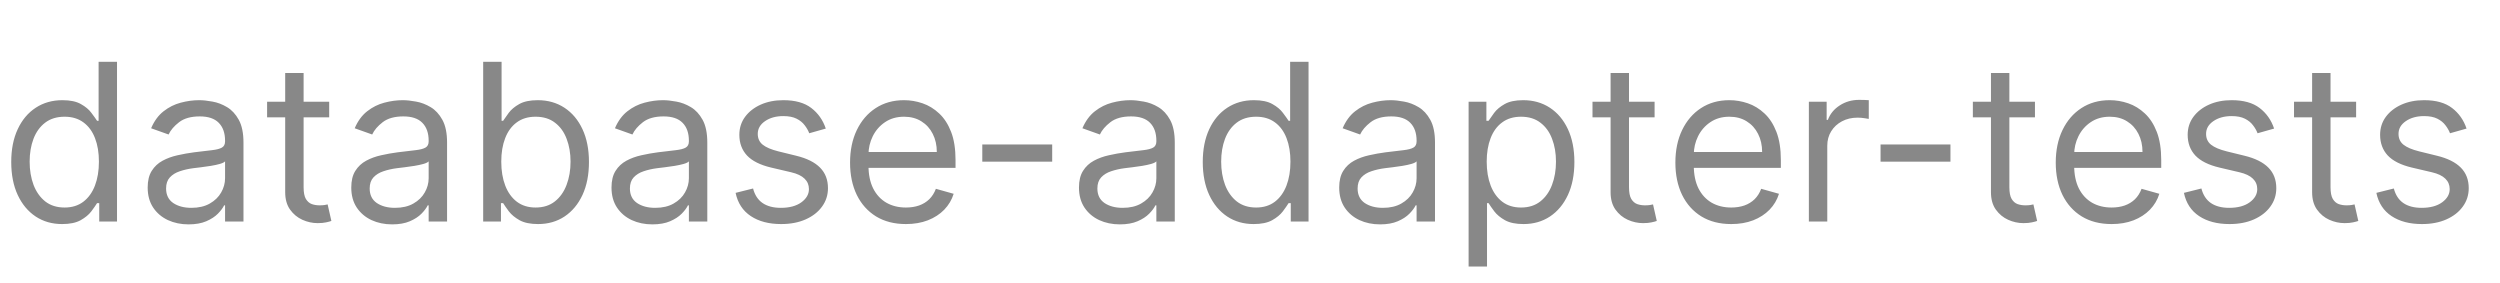 <svg width="3983" height="451" viewBox="0 0 3983 451" fill="none" xmlns="http://www.w3.org/2000/svg">
<path d="M98.935 356.977C83.026 356.977 68.981 352.959 56.8 344.921C44.62 336.801 35.091 325.366 28.214 310.617C21.336 295.785 17.898 278.26 17.898 258.043C17.898 237.991 21.336 220.59 28.214 205.841C35.091 191.092 44.661 179.699 56.925 171.661C69.188 163.624 83.357 159.605 99.432 159.605C111.861 159.605 121.68 161.677 128.888 165.82C136.18 169.88 141.732 174.52 145.543 179.74C149.438 184.877 152.462 189.103 154.616 192.418H157.102V98.454H186.435V353H158.097V323.668H154.616C152.462 327.148 149.396 331.539 145.419 336.842C141.442 342.062 135.766 346.744 128.391 350.887C121.017 354.947 111.198 356.977 98.935 356.977ZM102.912 330.628C114.678 330.628 124.621 327.562 132.741 321.43C140.862 315.216 147.035 306.64 151.261 295.702C155.487 284.682 157.599 271.963 157.599 257.545C157.599 243.294 155.528 230.823 151.385 220.134C147.242 209.362 141.11 200.994 132.99 195.028C124.87 188.979 114.844 185.955 102.912 185.955C90.483 185.955 80.126 189.145 71.84 195.525C63.636 201.822 57.463 210.398 53.32 221.253C49.26 232.025 47.23 244.122 47.23 257.545C47.23 271.134 49.302 283.481 53.445 294.584C57.67 305.604 63.885 314.387 72.088 320.933C80.374 327.396 90.649 330.628 102.912 330.628ZM300.408 357.474C288.311 357.474 277.332 355.196 267.472 350.638C257.611 345.998 249.781 339.328 243.981 330.628C238.181 321.845 235.281 311.239 235.281 298.81C235.281 287.872 237.435 279.006 241.744 272.212C246.052 265.334 251.811 259.948 259.02 256.054C266.229 252.16 274.183 249.259 282.884 247.354C291.667 245.365 300.491 243.791 309.357 242.631C320.958 241.139 330.362 240.021 337.571 239.275C344.863 238.446 350.166 237.079 353.48 235.173C356.877 233.268 358.576 229.953 358.576 225.23V224.236C358.576 211.973 355.22 202.444 348.509 195.649C341.88 188.855 331.812 185.457 318.306 185.457C304.303 185.457 293.324 188.523 285.369 194.655C277.415 200.786 271.822 207.332 268.59 214.293L240.749 204.349C245.721 192.749 252.35 183.717 260.636 177.254C269.005 170.708 278.119 166.151 287.979 163.582C297.923 160.931 307.7 159.605 317.312 159.605C323.443 159.605 330.487 160.351 338.441 161.842C346.478 163.251 354.226 166.192 361.683 170.667C369.223 175.141 375.479 181.894 380.451 190.926C385.423 199.958 387.908 212.055 387.908 227.219V353H358.576V327.148H357.085C355.096 331.291 351.781 335.724 347.141 340.447C342.501 345.17 336.328 349.188 328.622 352.503C320.916 355.817 311.512 357.474 300.408 357.474ZM304.883 331.125C316.483 331.125 326.261 328.846 334.215 324.289C342.253 319.732 348.301 313.849 352.362 306.64C356.504 299.431 358.576 291.849 358.576 283.895V257.048C357.333 258.54 354.599 259.907 350.373 261.15C346.23 262.31 341.424 263.346 335.955 264.257C330.569 265.086 325.308 265.831 320.17 266.494C315.116 267.074 311.014 267.571 307.866 267.986C300.243 268.98 293.117 270.596 286.488 272.833C279.942 274.987 274.639 278.26 270.579 282.652C266.602 286.961 264.613 292.844 264.613 300.301C264.613 310.493 268.383 318.199 275.923 323.419C283.546 328.556 293.2 331.125 304.883 331.125ZM524.472 162.091V186.949H425.537V162.091H524.472ZM454.372 116.352H483.705V298.312C483.705 306.598 484.906 312.813 487.309 316.956C489.795 321.016 492.944 323.75 496.755 325.159C500.65 326.485 504.751 327.148 509.06 327.148C512.291 327.148 514.943 326.982 517.014 326.651C519.086 326.236 520.743 325.905 521.986 325.656L527.952 352.006C525.963 352.751 523.187 353.497 519.624 354.243C516.061 355.071 511.546 355.486 506.077 355.486C497.791 355.486 489.671 353.704 481.716 350.141C473.844 346.578 467.298 341.151 462.078 333.859C456.941 326.568 454.372 317.37 454.372 306.267V116.352ZM624.774 357.474C612.676 357.474 601.697 355.196 591.837 350.638C581.977 345.998 574.146 339.328 568.346 330.628C562.546 321.845 559.646 311.239 559.646 298.81C559.646 287.872 561.8 279.006 566.109 272.212C570.418 265.334 576.176 259.948 583.385 256.054C590.594 252.16 598.548 249.259 607.249 247.354C616.032 245.365 624.856 243.791 633.722 242.631C645.323 241.139 654.727 240.021 661.936 239.275C669.228 238.446 674.531 237.079 677.845 235.173C681.243 233.268 682.941 229.953 682.941 225.23V224.236C682.941 211.973 679.585 202.444 672.874 195.649C666.245 188.855 656.178 185.457 642.671 185.457C628.668 185.457 617.689 188.523 609.735 194.655C601.78 200.786 596.187 207.332 592.955 214.293L565.115 204.349C570.086 192.749 576.715 183.717 585.001 177.254C593.37 170.708 602.484 166.151 612.345 163.582C622.288 160.931 632.065 159.605 641.677 159.605C647.809 159.605 654.852 160.351 662.806 161.842C670.844 163.251 678.591 166.192 686.048 170.667C693.589 175.141 699.845 181.894 704.816 190.926C709.788 199.958 712.274 212.055 712.274 227.219V353H682.941V327.148H681.45C679.461 331.291 676.147 335.724 671.507 340.447C666.866 345.17 660.693 349.188 652.987 352.503C645.281 355.817 635.877 357.474 624.774 357.474ZM629.248 331.125C640.848 331.125 650.626 328.846 658.58 324.289C666.618 319.732 672.667 313.849 676.727 306.64C680.87 299.431 682.941 291.849 682.941 283.895V257.048C681.698 258.54 678.964 259.907 674.738 261.15C670.595 262.31 665.789 263.346 660.32 264.257C654.935 265.086 649.673 265.831 644.536 266.494C639.481 267.074 635.38 267.571 632.231 267.986C624.608 268.98 617.482 270.596 610.853 272.833C604.307 274.987 599.004 278.26 594.944 282.652C590.967 286.961 588.978 292.844 588.978 300.301C588.978 310.493 592.748 318.199 600.289 323.419C607.912 328.556 617.565 331.125 629.248 331.125ZM769.789 353V98.454H799.121V192.418H801.607C803.761 189.103 806.744 184.877 810.556 179.74C814.45 174.52 820.002 169.88 827.211 165.82C834.502 161.677 844.363 159.605 856.792 159.605C872.866 159.605 887.035 163.624 899.299 171.661C911.562 179.699 921.132 191.092 928.01 205.841C934.887 220.59 938.326 237.991 938.326 258.043C938.326 278.26 934.887 295.785 928.01 310.617C921.132 325.366 911.603 336.801 899.423 344.921C887.243 352.959 873.198 356.977 857.289 356.977C845.025 356.977 835.207 354.947 827.832 350.887C820.458 346.744 814.782 342.062 810.804 336.842C806.827 331.539 803.761 327.148 801.607 323.668H798.127V353H769.789ZM798.624 257.545C798.624 271.963 800.737 284.682 804.963 295.702C809.189 306.64 815.362 315.216 823.482 321.43C831.602 327.562 841.545 330.628 853.311 330.628C865.575 330.628 875.808 327.396 884.011 320.933C892.297 314.387 898.511 305.604 902.654 294.584C906.88 283.481 908.993 271.134 908.993 257.545C908.993 244.122 906.922 232.025 902.779 221.253C898.719 210.398 892.546 201.822 884.26 195.525C876.056 189.145 865.74 185.955 853.311 185.955C841.38 185.955 831.354 188.979 823.233 195.028C815.113 200.994 808.981 209.362 804.838 220.134C800.695 230.823 798.624 243.294 798.624 257.545ZM1039.37 357.474C1027.28 357.474 1016.3 355.196 1006.44 350.638C996.576 345.998 988.746 339.328 982.946 330.628C977.145 321.845 974.245 311.239 974.245 298.81C974.245 287.872 976.4 279.006 980.708 272.212C985.017 265.334 990.776 259.948 997.985 256.054C1005.19 252.16 1013.15 249.259 1021.85 247.354C1030.63 245.365 1039.46 243.791 1048.32 242.631C1059.92 241.139 1069.33 240.021 1076.54 239.275C1083.83 238.446 1089.13 237.079 1092.44 235.173C1095.84 233.268 1097.54 229.953 1097.54 225.23V224.236C1097.54 211.973 1094.19 202.444 1087.47 195.649C1080.84 188.855 1070.78 185.457 1057.27 185.457C1043.27 185.457 1032.29 188.523 1024.33 194.655C1016.38 200.786 1010.79 207.332 1007.56 214.293L979.714 204.349C984.686 192.749 991.315 183.717 999.6 177.254C1007.97 170.708 1017.08 166.151 1026.94 163.582C1036.89 160.931 1046.66 159.605 1056.28 159.605C1062.41 159.605 1069.45 160.351 1077.41 161.842C1085.44 163.251 1093.19 166.192 1100.65 170.667C1108.19 175.141 1114.44 181.894 1119.42 190.926C1124.39 199.958 1126.87 212.055 1126.87 227.219V353H1097.54V327.148H1096.05C1094.06 331.291 1090.75 335.724 1086.11 340.447C1081.47 345.17 1075.29 349.188 1067.59 352.503C1059.88 355.817 1050.48 357.474 1039.37 357.474ZM1043.85 331.125C1055.45 331.125 1065.23 328.846 1073.18 324.289C1081.22 319.732 1087.27 313.849 1091.33 306.64C1095.47 299.431 1097.54 291.849 1097.54 283.895V257.048C1096.3 258.54 1093.56 259.907 1089.34 261.15C1085.19 262.31 1080.39 263.346 1074.92 264.257C1069.53 265.086 1064.27 265.831 1059.14 266.494C1054.08 267.074 1049.98 267.571 1046.83 267.986C1039.21 268.98 1032.08 270.596 1025.45 272.833C1018.91 274.987 1013.6 278.26 1009.54 282.652C1005.57 286.961 1003.58 292.844 1003.58 300.301C1003.58 310.493 1007.35 318.199 1014.89 323.419C1022.51 328.556 1032.16 331.125 1043.85 331.125ZM1315.64 204.847L1289.29 212.304C1287.63 207.912 1285.19 203.645 1281.96 199.502C1278.81 195.276 1274.5 191.796 1269.03 189.062C1263.56 186.327 1256.56 184.96 1248.02 184.96C1236.34 184.96 1226.61 187.653 1218.82 193.039C1211.11 198.342 1207.26 205.095 1207.26 213.298C1207.26 220.59 1209.91 226.349 1215.21 230.575C1220.52 234.8 1228.8 238.322 1240.07 241.139L1268.41 248.099C1285.48 252.242 1298.2 258.581 1306.57 267.116C1314.93 275.567 1319.12 286.464 1319.12 299.804C1319.12 310.741 1315.97 320.519 1309.67 329.136C1303.46 337.754 1294.76 344.548 1283.57 349.52C1272.39 354.491 1259.38 356.977 1244.54 356.977C1225.07 356.977 1208.96 352.751 1196.2 344.3C1183.44 335.848 1175.36 323.502 1171.96 307.261L1199.8 300.301C1202.45 310.576 1207.46 318.282 1214.84 323.419C1222.3 328.556 1232.03 331.125 1244.05 331.125C1257.72 331.125 1268.57 328.225 1276.61 322.425C1284.73 316.542 1288.79 309.499 1288.79 301.295C1288.79 294.667 1286.47 289.115 1281.83 284.641C1277.19 280.083 1270.07 276.686 1260.45 274.449L1228.64 266.991C1211.15 262.848 1198.31 256.427 1190.11 247.727C1181.99 238.943 1177.93 227.964 1177.93 214.79C1177.93 204.018 1180.95 194.489 1187 186.203C1193.13 177.917 1201.46 171.413 1211.98 166.69C1222.59 161.967 1234.6 159.605 1248.02 159.605C1266.92 159.605 1281.75 163.748 1292.52 172.034C1303.38 180.32 1311.08 191.258 1315.64 204.847ZM1443.31 356.977C1424.92 356.977 1409.05 352.917 1395.71 344.797C1382.45 336.594 1372.22 325.159 1365.01 310.493C1357.89 295.744 1354.32 278.592 1354.32 259.037C1354.32 239.482 1357.89 222.247 1365.01 207.332C1372.22 192.335 1382.25 180.652 1395.09 172.283C1408.02 163.831 1423.1 159.605 1440.33 159.605C1450.28 159.605 1460.09 161.262 1469.79 164.577C1479.48 167.891 1488.31 173.277 1496.26 180.734C1504.22 188.109 1510.56 197.886 1515.28 210.067C1520 222.247 1522.36 237.245 1522.36 255.06V267.489H1375.2V242.134H1492.53C1492.53 231.362 1490.38 221.75 1486.07 213.298C1481.84 204.847 1475.8 198.176 1467.92 193.288C1460.14 188.399 1450.94 185.955 1440.33 185.955C1428.65 185.955 1418.54 188.855 1410.01 194.655C1401.55 200.372 1395.05 207.83 1390.49 217.027C1385.93 226.224 1383.66 236.085 1383.66 246.608V263.511C1383.66 277.929 1386.14 290.151 1391.11 300.177C1396.17 310.12 1403.17 317.702 1412.12 322.922C1421.07 328.059 1431.47 330.628 1443.31 330.628C1451.02 330.628 1457.98 329.551 1464.2 327.396C1470.49 325.159 1475.92 321.845 1480.48 317.453C1485.03 312.979 1488.56 307.427 1491.04 300.798L1519.38 308.753C1516.4 318.365 1511.38 326.816 1504.34 334.108C1497.3 341.317 1488.6 346.951 1478.24 351.011C1467.88 354.989 1456.24 356.977 1443.31 356.977ZM1676.36 230.202V257.545H1564.99V230.202H1676.36ZM1784.15 357.474C1772.05 357.474 1761.07 355.196 1751.21 350.638C1741.35 345.998 1733.52 339.328 1727.72 330.628C1721.92 321.845 1719.02 311.239 1719.02 298.81C1719.02 287.872 1721.18 279.006 1725.48 272.212C1729.79 265.334 1735.55 259.948 1742.76 256.054C1749.97 252.16 1757.92 249.259 1766.62 247.354C1775.41 245.365 1784.23 243.791 1793.1 242.631C1804.7 241.139 1814.1 240.021 1821.31 239.275C1828.6 238.446 1833.91 237.079 1837.22 235.173C1840.62 233.268 1842.32 229.953 1842.32 225.23V224.236C1842.32 211.973 1838.96 202.444 1832.25 195.649C1825.62 188.855 1815.55 185.457 1802.05 185.457C1788.04 185.457 1777.06 188.523 1769.11 194.655C1761.16 200.786 1755.56 207.332 1752.33 214.293L1724.49 204.349C1729.46 192.749 1736.09 183.717 1744.38 177.254C1752.74 170.708 1761.86 166.151 1771.72 163.582C1781.66 160.931 1791.44 159.605 1801.05 159.605C1807.18 159.605 1814.23 160.351 1822.18 161.842C1830.22 163.251 1837.97 166.192 1845.42 170.667C1852.96 175.141 1859.22 181.894 1864.19 190.926C1869.16 199.958 1871.65 212.055 1871.65 227.219V353H1842.32V327.148H1840.82C1838.84 331.291 1835.52 335.724 1830.88 340.447C1826.24 345.17 1820.07 349.188 1812.36 352.503C1804.66 355.817 1795.25 357.474 1784.15 357.474ZM1788.62 331.125C1800.22 331.125 1810 328.846 1817.96 324.289C1825.99 319.732 1832.04 313.849 1836.1 306.64C1840.24 299.431 1842.32 291.849 1842.32 283.895V257.048C1841.07 258.54 1838.34 259.907 1834.11 261.15C1829.97 262.31 1825.16 263.346 1819.7 264.257C1814.31 265.086 1809.05 265.831 1803.91 266.494C1798.86 267.074 1794.75 267.571 1791.61 267.986C1783.98 268.98 1776.86 270.596 1770.23 272.833C1763.68 274.987 1758.38 278.26 1754.32 282.652C1750.34 286.961 1748.35 292.844 1748.35 300.301C1748.35 310.493 1752.12 318.199 1759.66 323.419C1767.29 328.556 1776.94 331.125 1788.62 331.125ZM1997.27 356.977C1981.37 356.977 1967.32 352.959 1955.14 344.921C1942.96 336.801 1933.43 325.366 1926.55 310.617C1919.68 295.785 1916.24 278.26 1916.24 258.043C1916.24 237.991 1919.68 220.59 1926.55 205.841C1933.43 191.092 1943 179.699 1955.26 171.661C1967.53 163.624 1981.7 159.605 1997.77 159.605C2010.2 159.605 2020.02 161.677 2027.23 165.82C2034.52 169.88 2040.07 174.52 2043.88 179.74C2047.78 184.877 2050.8 189.103 2052.96 192.418H2055.44V98.454H2084.77V353H2056.44V323.668H2052.96C2050.8 327.148 2047.74 331.539 2043.76 336.842C2039.78 342.062 2034.11 346.744 2026.73 350.887C2019.36 354.947 2009.54 356.977 1997.27 356.977ZM2001.25 330.628C2013.02 330.628 2022.96 327.562 2031.08 321.43C2039.2 315.216 2045.37 306.64 2049.6 295.702C2053.83 284.682 2055.94 271.963 2055.94 257.545C2055.94 243.294 2053.87 230.823 2049.72 220.134C2045.58 209.362 2039.45 200.994 2031.33 195.028C2023.21 188.979 2013.18 185.955 2001.25 185.955C1988.82 185.955 1978.47 189.145 1970.18 195.525C1961.98 201.822 1955.8 210.398 1951.66 221.253C1947.6 232.025 1945.57 244.122 1945.57 257.545C1945.57 271.134 1947.64 283.481 1951.78 294.584C1956.01 305.604 1962.22 314.387 1970.43 320.933C1978.71 327.396 1988.99 330.628 2001.25 330.628ZM2198.75 357.474C2186.65 357.474 2175.67 355.196 2165.81 350.638C2155.95 345.998 2148.12 339.328 2142.32 330.628C2136.52 321.845 2133.62 311.239 2133.62 298.81C2133.62 287.872 2135.77 279.006 2140.08 272.212C2144.39 265.334 2150.15 259.948 2157.36 256.054C2164.57 252.16 2172.52 249.259 2181.22 247.354C2190.01 245.365 2198.83 243.791 2207.7 242.631C2219.3 241.139 2228.7 240.021 2235.91 239.275C2243.2 238.446 2248.51 237.079 2251.82 235.173C2255.22 233.268 2256.92 229.953 2256.92 225.23V224.236C2256.92 211.973 2253.56 202.444 2246.85 195.649C2240.22 188.855 2230.15 185.457 2216.65 185.457C2202.64 185.457 2191.66 188.523 2183.71 194.655C2175.75 200.786 2170.16 207.332 2166.93 214.293L2139.09 204.349C2144.06 192.749 2150.69 183.717 2158.98 177.254C2167.34 170.708 2176.46 166.151 2186.32 163.582C2196.26 160.931 2206.04 159.605 2215.65 159.605C2221.78 159.605 2228.83 160.351 2236.78 161.842C2244.82 163.251 2252.57 166.192 2260.02 170.667C2267.56 175.141 2273.82 181.894 2278.79 190.926C2283.76 199.958 2286.25 212.055 2286.25 227.219V353H2256.92V327.148H2255.42C2253.44 331.291 2250.12 335.724 2245.48 340.447C2240.84 345.17 2234.67 349.188 2226.96 352.503C2219.26 355.817 2209.85 357.474 2198.75 357.474ZM2203.22 331.125C2214.82 331.125 2224.6 328.846 2232.56 324.289C2240.59 319.732 2246.64 313.849 2250.7 306.64C2254.84 299.431 2256.92 291.849 2256.92 283.895V257.048C2255.67 258.54 2252.94 259.907 2248.71 261.15C2244.57 262.31 2239.76 263.346 2234.3 264.257C2228.91 265.086 2223.65 265.831 2218.51 266.494C2213.46 267.074 2209.35 267.571 2206.21 267.986C2198.58 268.98 2191.46 270.596 2184.83 272.833C2178.28 274.987 2172.98 278.26 2168.92 282.652C2164.94 286.961 2162.95 292.844 2162.95 300.301C2162.95 310.493 2166.72 318.199 2174.26 323.419C2181.89 328.556 2191.54 331.125 2203.22 331.125ZM2339.79 424.591V162.091H2368.12V192.418H2371.6C2373.76 189.103 2376.74 184.877 2380.55 179.74C2384.45 174.52 2390 169.88 2397.21 165.82C2404.5 161.677 2414.36 159.605 2426.79 159.605C2442.86 159.605 2457.03 163.624 2469.3 171.661C2481.56 179.699 2491.13 191.092 2498.01 205.841C2504.88 220.59 2508.32 237.991 2508.32 258.043C2508.32 278.26 2504.88 295.785 2498.01 310.617C2491.13 325.366 2481.6 336.801 2469.42 344.921C2457.24 352.959 2443.2 356.977 2427.29 356.977C2415.02 356.977 2405.2 354.947 2397.83 350.887C2390.45 346.744 2384.78 342.062 2380.8 336.842C2376.82 331.539 2373.76 327.148 2371.6 323.668H2369.12V424.591H2339.79ZM2368.62 257.545C2368.62 271.963 2370.73 284.682 2374.96 295.702C2379.19 306.64 2385.36 315.216 2393.48 321.43C2401.6 327.562 2411.54 330.628 2423.31 330.628C2435.57 330.628 2445.81 327.396 2454.01 320.933C2462.29 314.387 2468.51 305.604 2472.65 294.584C2476.88 283.481 2478.99 271.134 2478.99 257.545C2478.99 244.122 2476.92 232.025 2472.78 221.253C2468.72 210.398 2462.54 201.822 2454.26 195.525C2446.05 189.145 2435.74 185.955 2423.31 185.955C2411.38 185.955 2401.35 188.979 2393.23 195.028C2385.11 200.994 2378.98 209.362 2374.84 220.134C2370.69 230.823 2368.62 243.294 2368.62 257.545ZM2636.09 162.091V186.949H2537.16V162.091H2636.09ZM2565.99 116.352H2595.33V298.312C2595.33 306.598 2596.53 312.813 2598.93 316.956C2601.42 321.016 2604.56 323.75 2608.38 325.159C2612.27 326.485 2616.37 327.148 2620.68 327.148C2623.91 327.148 2626.56 326.982 2628.64 326.651C2630.71 326.236 2632.36 325.905 2633.61 325.656L2639.57 352.006C2637.58 352.751 2634.81 353.497 2631.25 354.243C2627.68 355.071 2623.17 355.486 2617.7 355.486C2609.41 355.486 2601.29 353.704 2593.34 350.141C2585.47 346.578 2578.92 341.151 2573.7 333.859C2568.56 326.568 2565.99 317.37 2565.99 306.267V116.352ZM2758.21 356.977C2739.81 356.977 2723.95 352.917 2710.6 344.797C2697.35 336.594 2687.11 325.159 2679.91 310.493C2672.78 295.744 2669.22 278.592 2669.22 259.037C2669.22 239.482 2672.78 222.247 2679.91 207.332C2687.11 192.335 2697.14 180.652 2709.98 172.283C2722.91 163.831 2737.99 159.605 2755.22 159.605C2765.17 159.605 2774.99 161.262 2784.68 164.577C2794.38 167.891 2803.2 173.277 2811.16 180.734C2819.11 188.109 2825.45 197.886 2830.17 210.067C2834.89 222.247 2837.26 237.245 2837.26 255.06V267.489H2690.1V242.134H2807.43C2807.43 231.362 2805.27 221.75 2800.96 213.298C2796.74 204.847 2790.69 198.176 2782.82 193.288C2775.03 188.399 2765.83 185.955 2755.22 185.955C2743.54 185.955 2733.43 188.855 2724.9 194.655C2716.45 200.372 2709.94 207.83 2705.38 217.027C2700.83 226.224 2698.55 236.085 2698.55 246.608V263.511C2698.55 277.929 2701.03 290.151 2706.01 300.177C2711.06 310.12 2718.06 317.702 2727.01 322.922C2735.96 328.059 2746.36 330.628 2758.21 330.628C2765.91 330.628 2772.87 329.551 2779.09 327.396C2785.39 325.159 2790.81 321.845 2795.37 317.453C2799.93 312.979 2803.45 307.427 2805.93 300.798L2834.27 308.753C2831.29 318.365 2826.28 326.816 2819.23 334.108C2812.19 341.317 2803.49 346.951 2793.13 351.011C2782.78 354.989 2771.13 356.977 2758.21 356.977ZM2881.88 353V162.091H2910.21V190.926H2912.2C2915.68 181.48 2921.98 173.816 2931.09 167.933C2940.21 162.049 2950.48 159.108 2961.92 159.108C2964.07 159.108 2966.77 159.149 2970 159.232C2973.23 159.315 2975.67 159.439 2977.33 159.605V189.435C2976.34 189.186 2974.06 188.813 2970.49 188.316C2967.01 187.736 2963.33 187.446 2959.43 187.446C2950.15 187.446 2941.87 189.393 2934.57 193.288C2927.37 197.099 2921.65 202.402 2917.42 209.197C2913.28 215.908 2911.21 223.573 2911.21 232.19V353H2881.88ZM3107.46 230.202V257.545H2996.1V230.202H3107.46ZM3242.1 162.091V186.949H3143.16V162.091H3242.1ZM3172 116.352H3201.33V298.312C3201.33 306.598 3202.53 312.813 3204.94 316.956C3207.42 321.016 3210.57 323.75 3214.38 325.159C3218.28 326.485 3222.38 327.148 3226.69 327.148C3229.92 327.148 3232.57 326.982 3234.64 326.651C3236.71 326.236 3238.37 325.905 3239.61 325.656L3245.58 352.006C3243.59 352.751 3240.81 353.497 3237.25 354.243C3233.69 355.071 3229.17 355.486 3223.7 355.486C3215.42 355.486 3207.3 353.704 3199.34 350.141C3191.47 346.578 3184.93 341.151 3179.71 333.859C3174.57 326.568 3172 317.37 3172 306.267V116.352ZM3364.21 356.977C3345.82 356.977 3329.95 352.917 3316.61 344.797C3303.35 336.594 3293.12 325.159 3285.91 310.493C3278.78 295.744 3275.22 278.592 3275.22 259.037C3275.22 239.482 3278.78 222.247 3285.91 207.332C3293.12 192.335 3303.15 180.652 3315.99 172.283C3328.92 163.831 3344 159.605 3361.23 159.605C3371.17 159.605 3380.99 161.262 3390.69 164.577C3400.38 167.891 3409.21 173.277 3417.16 180.734C3425.12 188.109 3431.45 197.886 3436.18 210.067C3440.9 222.247 3443.26 237.245 3443.26 255.06V267.489H3296.1V242.134H3413.43C3413.43 231.362 3411.28 221.75 3406.97 213.298C3402.74 204.847 3396.69 198.176 3388.82 193.288C3381.03 188.399 3371.84 185.955 3361.23 185.955C3349.55 185.955 3339.44 188.855 3330.9 194.655C3322.45 200.372 3315.95 207.83 3311.39 217.027C3306.83 226.224 3304.55 236.085 3304.55 246.608V263.511C3304.55 277.929 3307.04 290.151 3312.01 300.177C3317.07 310.12 3324.07 317.702 3333.02 322.922C3341.97 328.059 3352.36 330.628 3364.21 330.628C3371.92 330.628 3378.88 329.551 3385.09 327.396C3391.39 325.159 3396.82 321.845 3401.38 317.453C3405.93 312.979 3409.45 307.427 3411.94 300.798L3440.28 308.753C3437.3 318.365 3432.28 326.816 3425.24 334.108C3418.2 341.317 3409.5 346.951 3399.14 351.011C3388.78 354.989 3377.14 356.977 3364.21 356.977ZM3623.11 204.847L3596.76 212.304C3595.1 207.912 3592.66 203.645 3589.43 199.502C3586.28 195.276 3581.97 191.796 3576.5 189.062C3571.03 186.327 3564.03 184.96 3555.5 184.96C3543.81 184.96 3534.08 187.653 3526.29 193.039C3518.58 198.342 3514.73 205.095 3514.73 213.298C3514.73 220.59 3517.38 226.349 3522.68 230.575C3527.99 234.8 3536.27 238.322 3547.54 241.139L3575.88 248.099C3592.95 252.242 3605.67 258.581 3614.04 267.116C3622.4 275.567 3626.59 286.464 3626.59 299.804C3626.59 310.741 3623.44 320.519 3617.14 329.136C3610.93 337.754 3602.23 344.548 3591.04 349.52C3579.86 354.491 3566.85 356.977 3552.02 356.977C3532.54 356.977 3516.43 352.751 3503.67 344.3C3490.91 335.848 3482.83 323.502 3479.43 307.261L3507.27 300.301C3509.92 310.576 3514.94 318.282 3522.31 323.419C3529.77 328.556 3539.5 331.125 3551.52 331.125C3565.19 331.125 3576.04 328.225 3584.08 322.425C3592.2 316.542 3596.26 309.499 3596.26 301.295C3596.26 294.667 3593.94 289.115 3589.3 284.641C3584.66 280.083 3577.54 276.686 3567.92 274.449L3536.11 266.991C3518.62 262.848 3505.78 256.427 3497.58 247.727C3489.46 238.943 3485.4 227.964 3485.4 214.79C3485.4 204.018 3488.42 194.489 3494.47 186.203C3500.6 177.917 3508.93 171.413 3519.45 166.69C3530.06 161.967 3542.07 159.605 3555.5 159.605C3574.39 159.605 3589.22 163.748 3599.99 172.034C3610.85 180.32 3618.55 191.258 3623.11 204.847ZM3753.77 162.091V186.949H3654.83V162.091H3753.77ZM3683.67 116.352H3713V298.312C3713 306.598 3714.2 312.813 3716.61 316.956C3719.09 321.016 3722.24 323.75 3726.05 325.159C3729.95 326.485 3734.05 327.148 3738.36 327.148C3741.59 327.148 3744.24 326.982 3746.31 326.651C3748.38 326.236 3750.04 325.905 3751.28 325.656L3757.25 352.006C3755.26 352.751 3752.48 353.497 3748.92 354.243C3745.36 355.071 3740.84 355.486 3735.37 355.486C3727.09 355.486 3718.97 353.704 3711.01 350.141C3703.14 346.578 3696.6 341.151 3691.38 333.859C3686.24 326.568 3683.67 317.37 3683.67 306.267V116.352ZM3929.7 204.847L3903.35 212.304C3901.69 207.912 3899.25 203.645 3896.02 199.502C3892.87 195.276 3888.56 191.796 3883.09 189.062C3877.62 186.327 3870.62 184.96 3862.09 184.96C3850.4 184.96 3840.67 187.653 3832.88 193.039C3825.17 198.342 3821.32 205.095 3821.32 213.298C3821.32 220.59 3823.97 226.349 3829.27 230.575C3834.58 234.8 3842.86 238.322 3854.13 241.139L3882.47 248.099C3899.54 252.242 3912.26 258.581 3920.63 267.116C3929 275.567 3933.18 286.464 3933.18 299.804C3933.18 310.741 3930.03 320.519 3923.73 329.136C3917.52 337.754 3908.82 344.548 3897.63 349.52C3886.45 354.491 3873.44 356.977 3858.61 356.977C3839.14 356.977 3823.02 352.751 3810.26 344.3C3797.5 335.848 3789.42 323.502 3786.02 307.261L3813.86 300.301C3816.51 310.576 3821.53 318.282 3828.9 323.419C3836.36 328.556 3846.1 331.125 3858.11 331.125C3871.78 331.125 3882.64 328.225 3890.67 322.425C3898.79 316.542 3902.85 309.499 3902.85 301.295C3902.85 294.667 3900.53 289.115 3895.89 284.641C3891.25 280.083 3884.13 276.686 3874.52 274.449L3842.7 266.991C3825.21 262.848 3812.37 256.427 3804.17 247.727C3796.05 238.943 3791.99 227.964 3791.99 214.79C3791.99 204.018 3795.01 194.489 3801.06 186.203C3807.19 177.917 3815.52 171.413 3826.04 166.69C3836.65 161.967 3848.66 159.605 3862.09 159.605C3880.98 159.605 3895.81 163.748 3906.58 172.034C3917.44 180.32 3925.14 191.258 3929.7 204.847Z" fill="#888888"/>
</svg>

